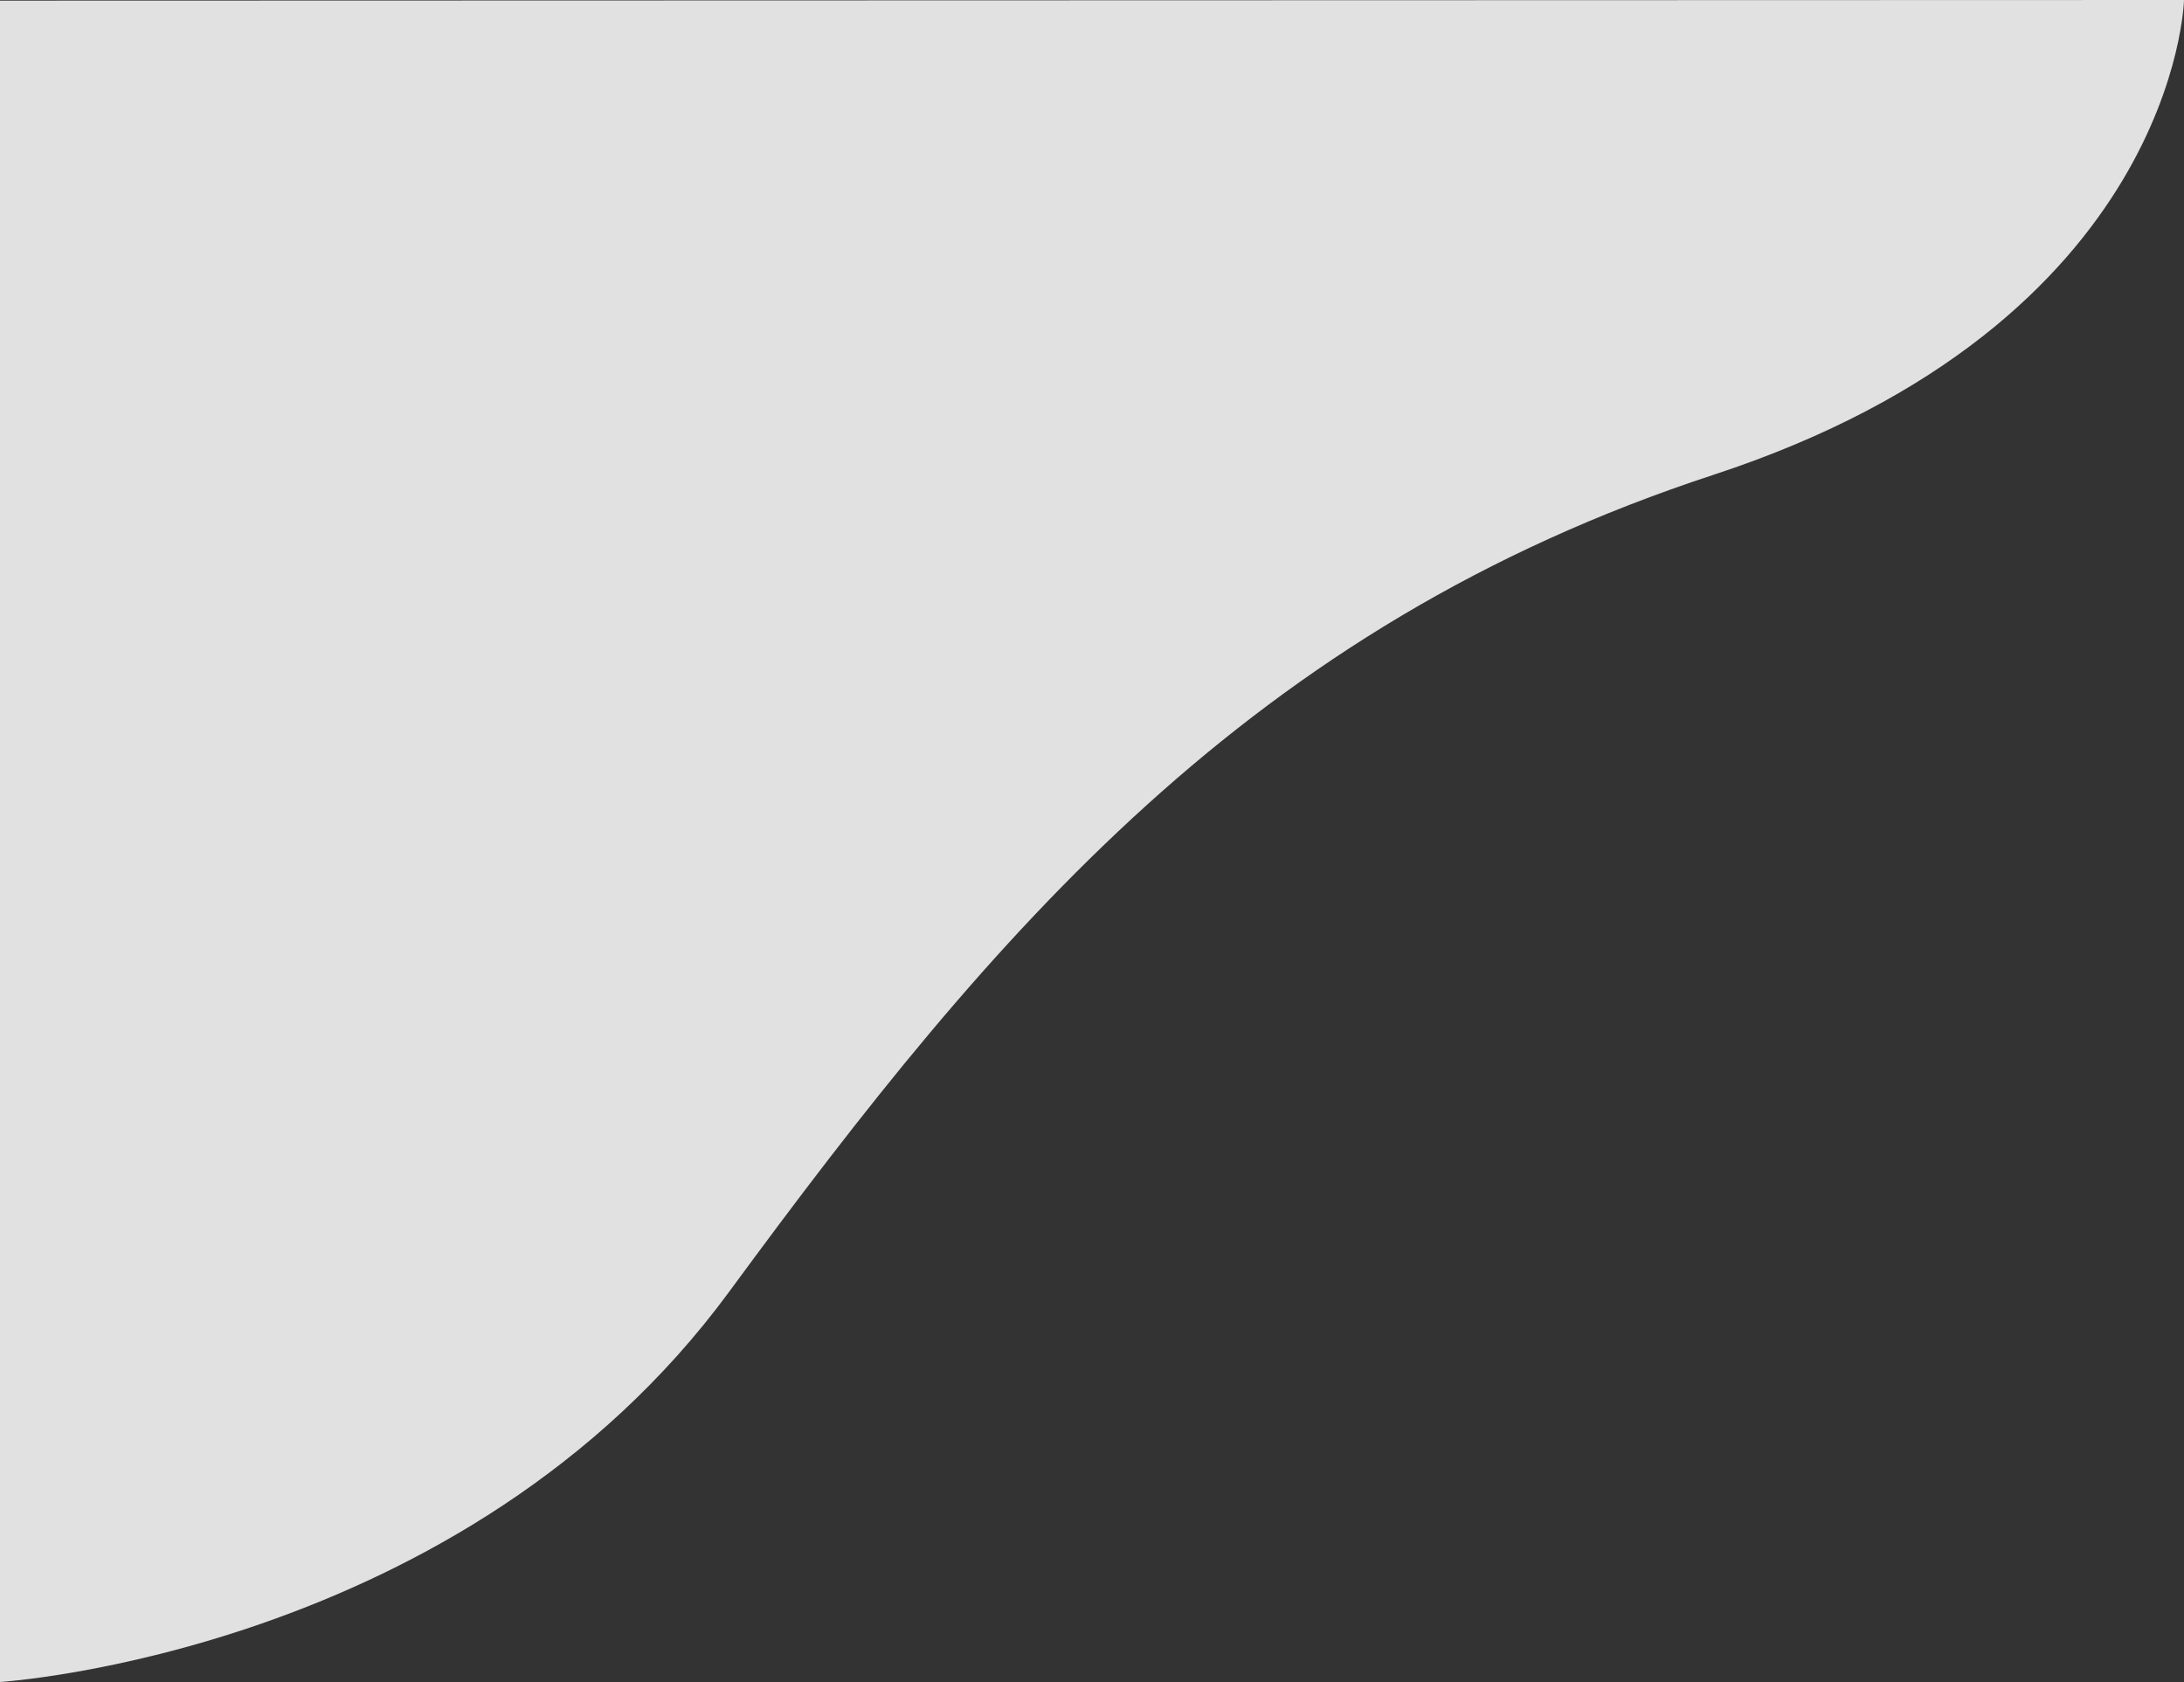 <svg xmlns="http://www.w3.org/2000/svg" width="550.15" height="423.612" viewBox="0 0 550.15 423.612"><rect x="0" y="0" width="550.15" height="423.612" fill="#333333" stroke="none"/><defs><style>.a{fill:#f8f8f8;opacity:0.882;}</style></defs><path class="a" d="M0,423.5s116.842-7.3,183.68-98.288S314.87,157.76,431.607,119.476,550.15-.112,550.15-.112L0,.046Z" transform="translate(0 0.112)"/></svg>